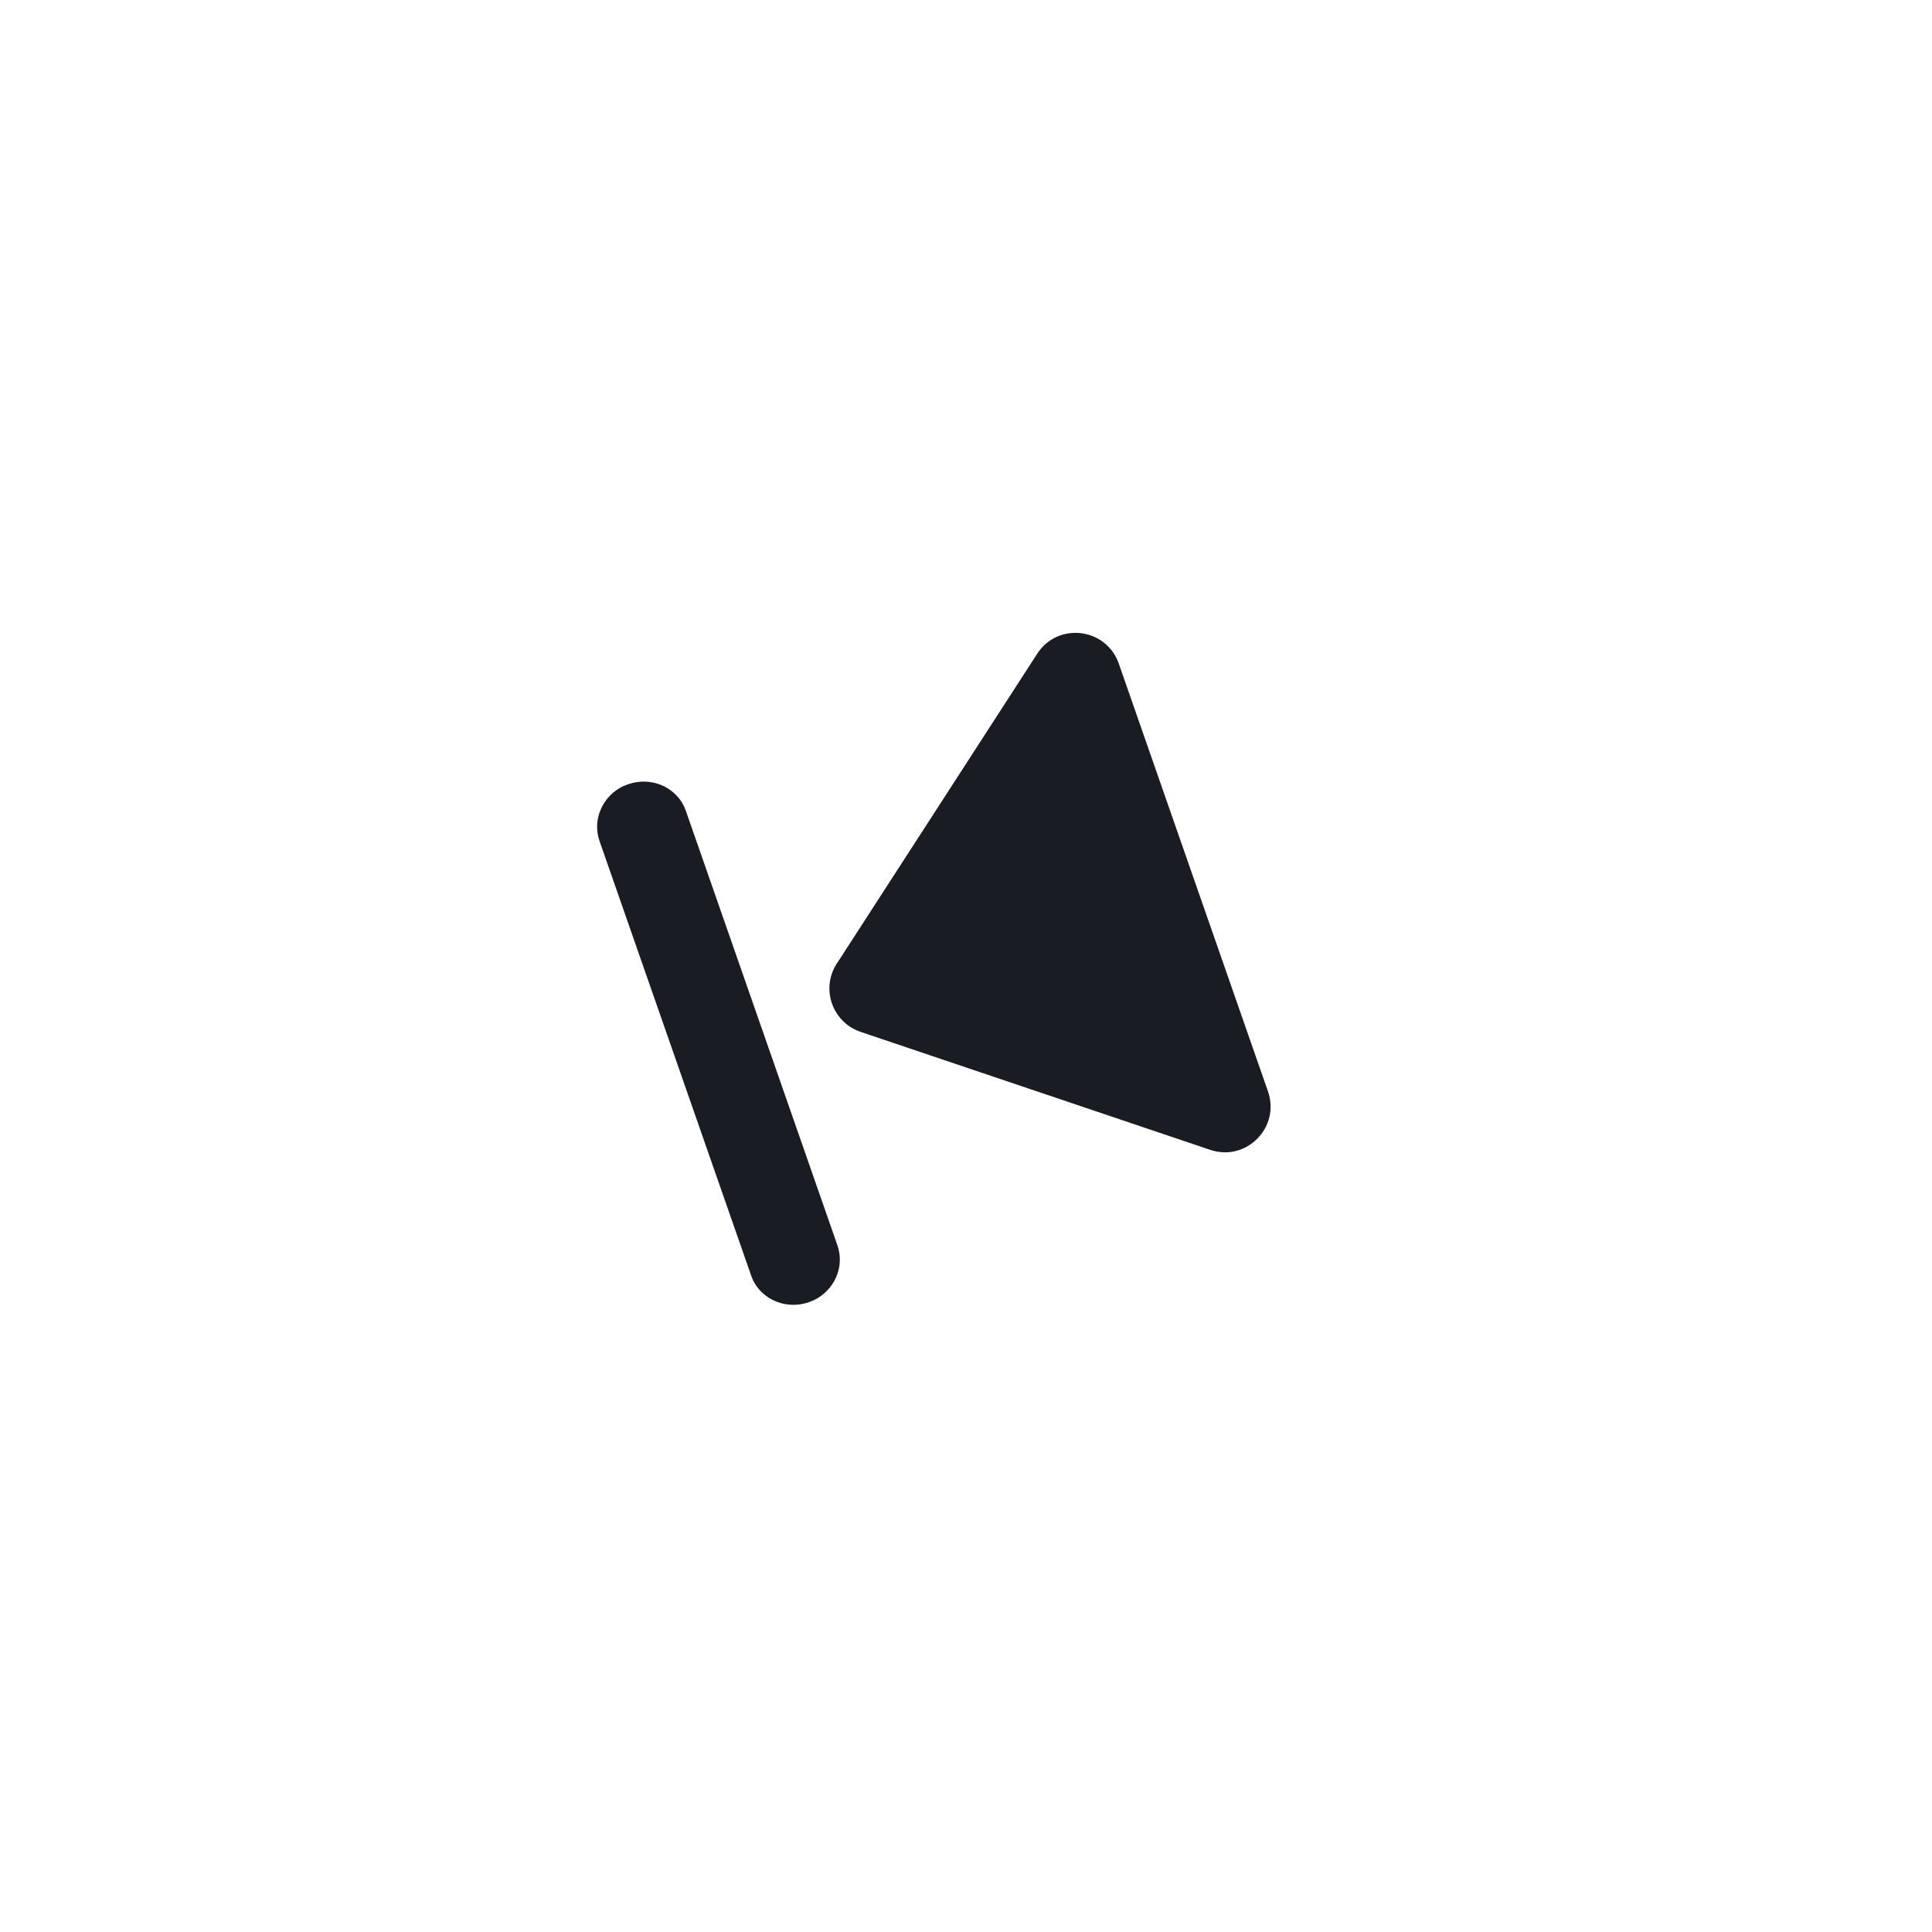 <svg width="13" height="13" viewBox="0 0 13 13" fill="none" xmlns="http://www.w3.org/2000/svg">
<path fill-rule="evenodd" clip-rule="evenodd" d="M4.615 5.456L4.602 5.424C4.536 5.29 4.375 5.225 4.227 5.277L4.193 5.29C4.054 5.357 3.984 5.515 4.034 5.659L5.054 8.582L5.067 8.615C5.133 8.749 5.294 8.814 5.443 8.762L5.476 8.749C5.615 8.682 5.685 8.524 5.635 8.38L4.615 5.456ZM5.627 6.489C5.524 6.656 5.601 6.875 5.785 6.941C5.787 6.942 5.788 6.943 5.79 6.943L8.143 7.737C8.386 7.819 8.616 7.586 8.532 7.344L7.528 4.465C7.443 4.223 7.118 4.184 6.979 4.399L5.63 6.485C5.629 6.486 5.628 6.488 5.627 6.489Z" fill="#191D23"/>
</svg>
